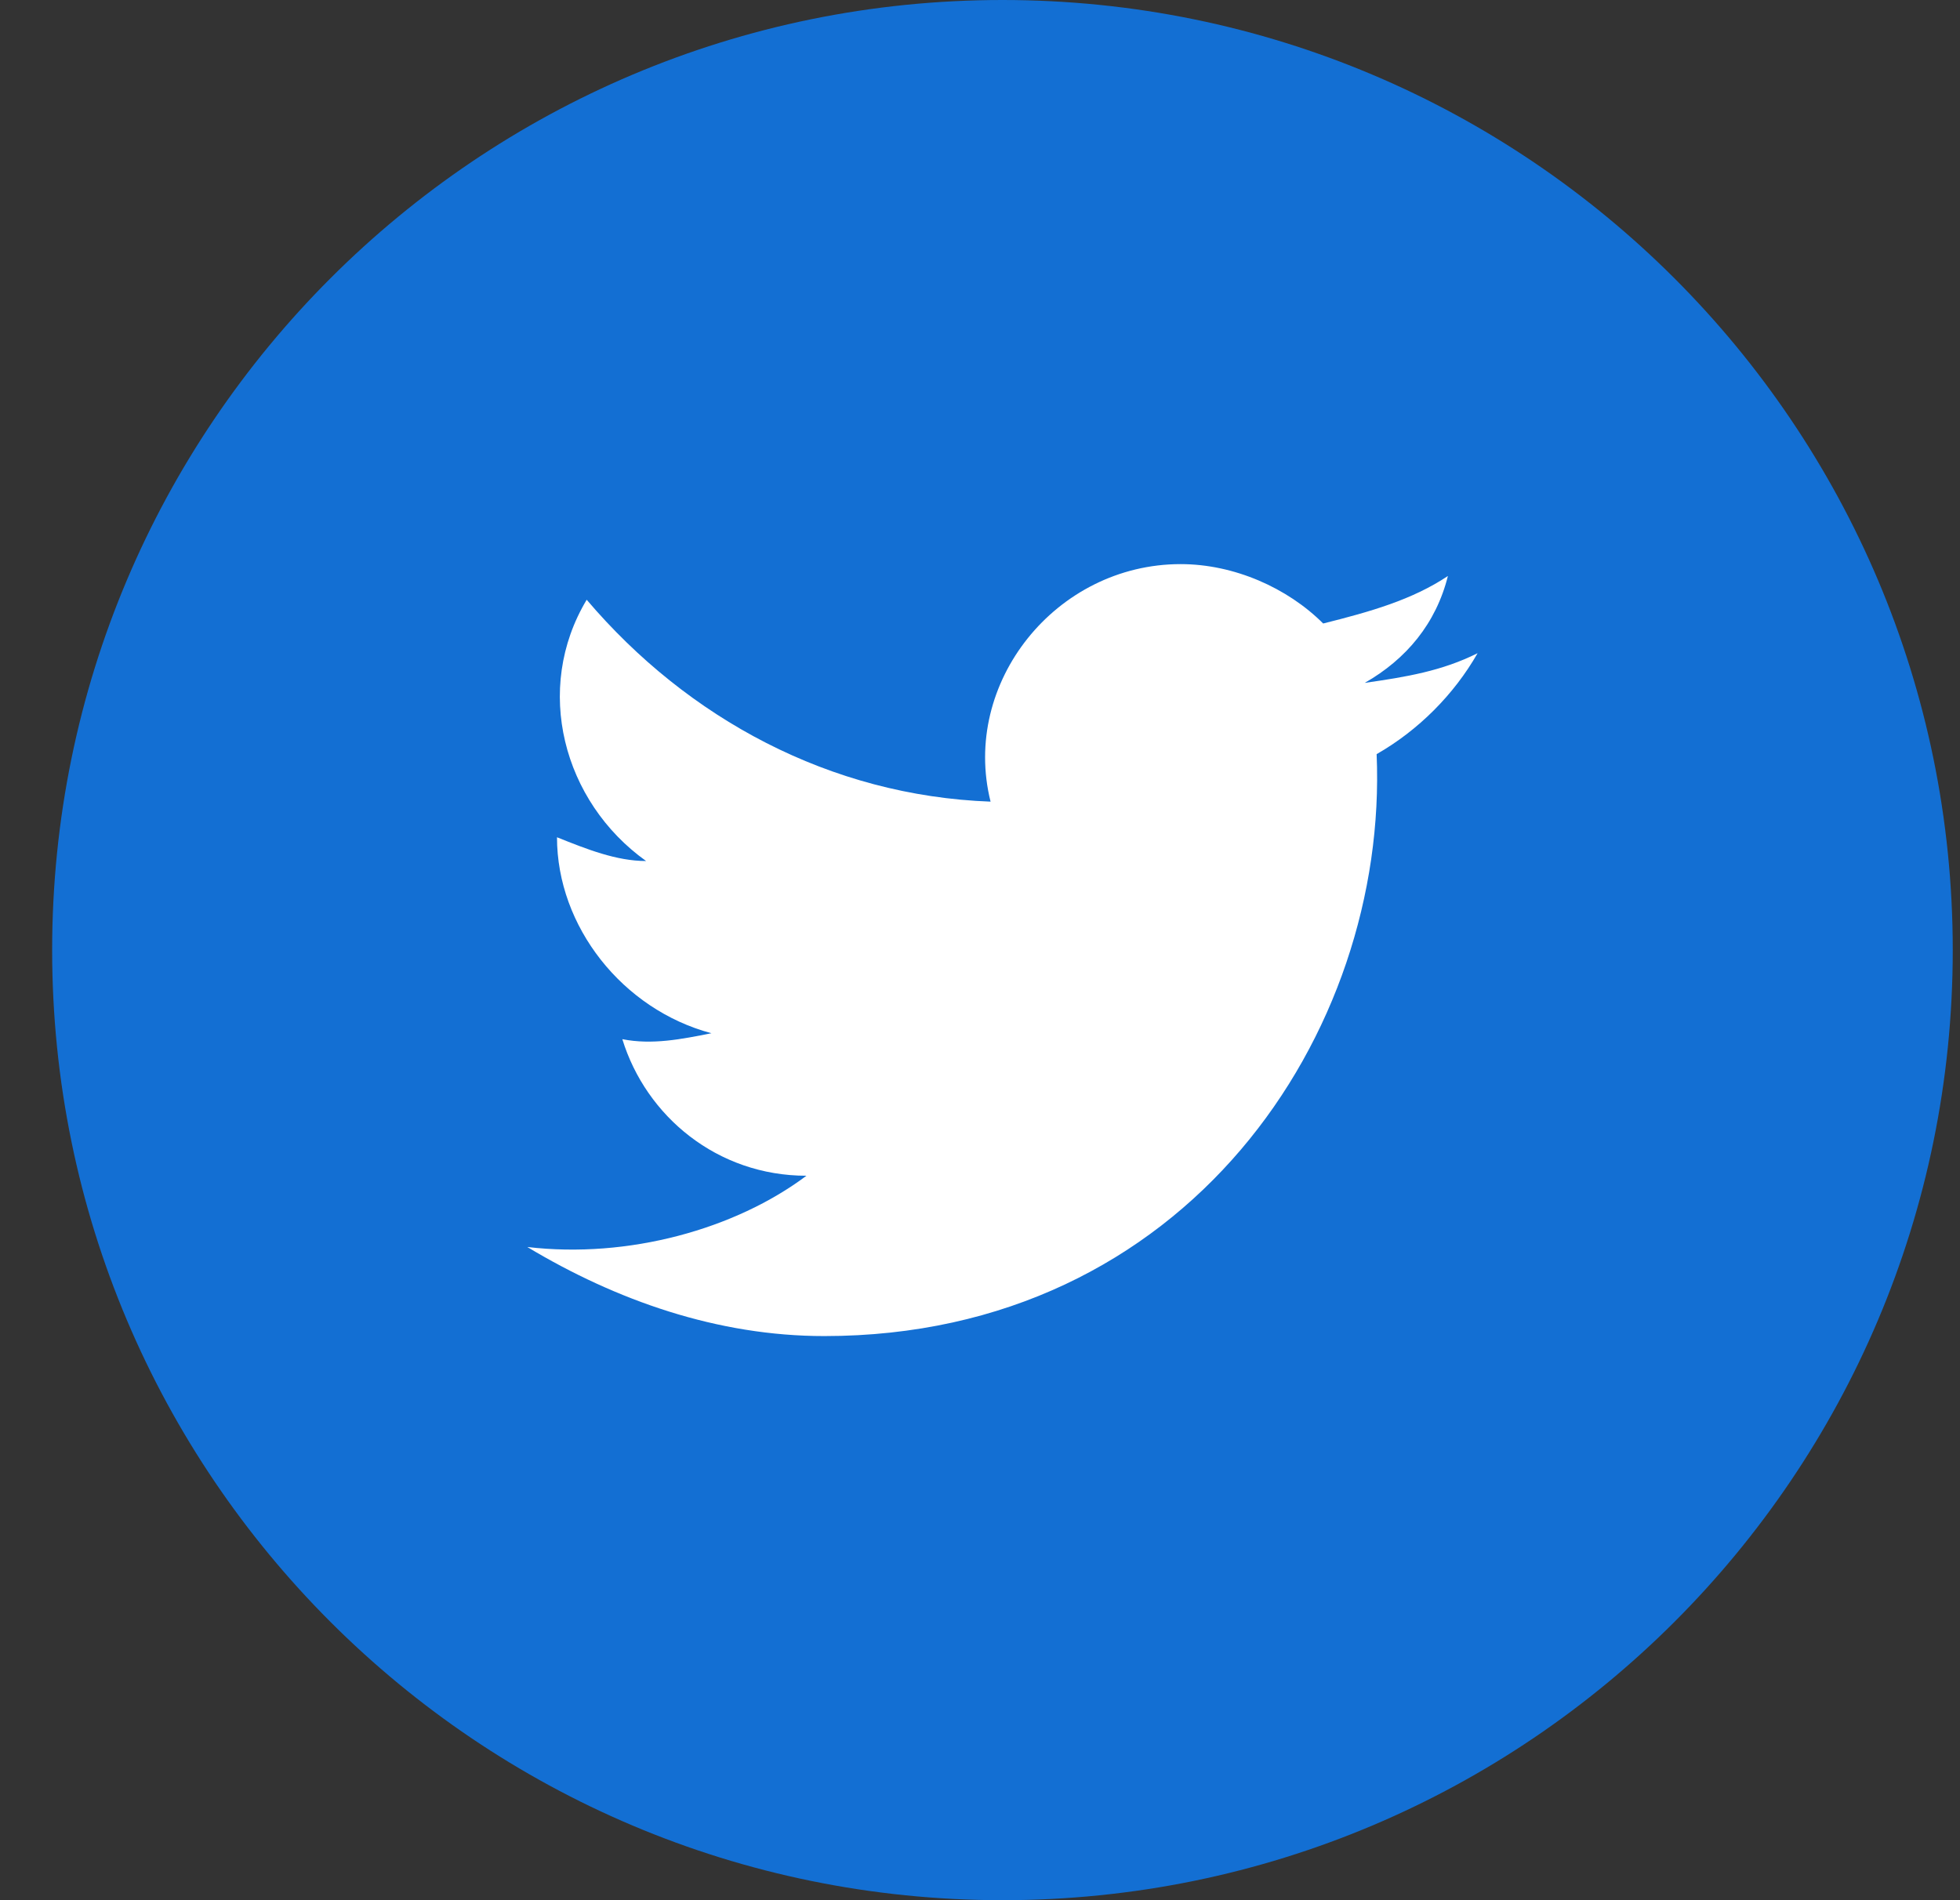 <svg width="33" height="32" viewBox="0 0 33 32" fill="none" xmlns="http://www.w3.org/2000/svg">
<rect x="0" y="0" width="33" height="32" fill="#333333" stroke="none"/>
<path d="M0.878 16C0.878 24.837 8.041 32 16.878 32C25.714 32 32.878 24.837 32.878 16C32.878 7.163 25.714 0 16.878 0C8.041 0 0.878 7.163 0.878 16Z" fill="#136FD3"/>
<path d="M24.878 11C24.278 11.3 23.678 11.4 22.978 11.5C23.678 11.1 24.178 10.5 24.378 9.7C23.778 10.1 23.078 10.3 22.278 10.5C21.678 9.9 20.778 9.5 19.878 9.5C17.778 9.5 16.178 11.5 16.678 13.5C13.978 13.4 11.578 12.1 9.878 10.1C8.978 11.6 9.478 13.5 10.878 14.5C10.378 14.5 9.878 14.3 9.378 14.1C9.378 15.6 10.478 17 11.978 17.4C11.478 17.5 10.978 17.6 10.478 17.5C10.878 18.8 12.078 19.8 13.578 19.8C12.378 20.7 10.578 21.2 8.878 21C10.378 21.9 12.078 22.5 13.878 22.5C19.978 22.5 23.378 17.4 23.178 12.7C23.878 12.3 24.478 11.7 24.878 11Z" fill="white"/>
</svg>
